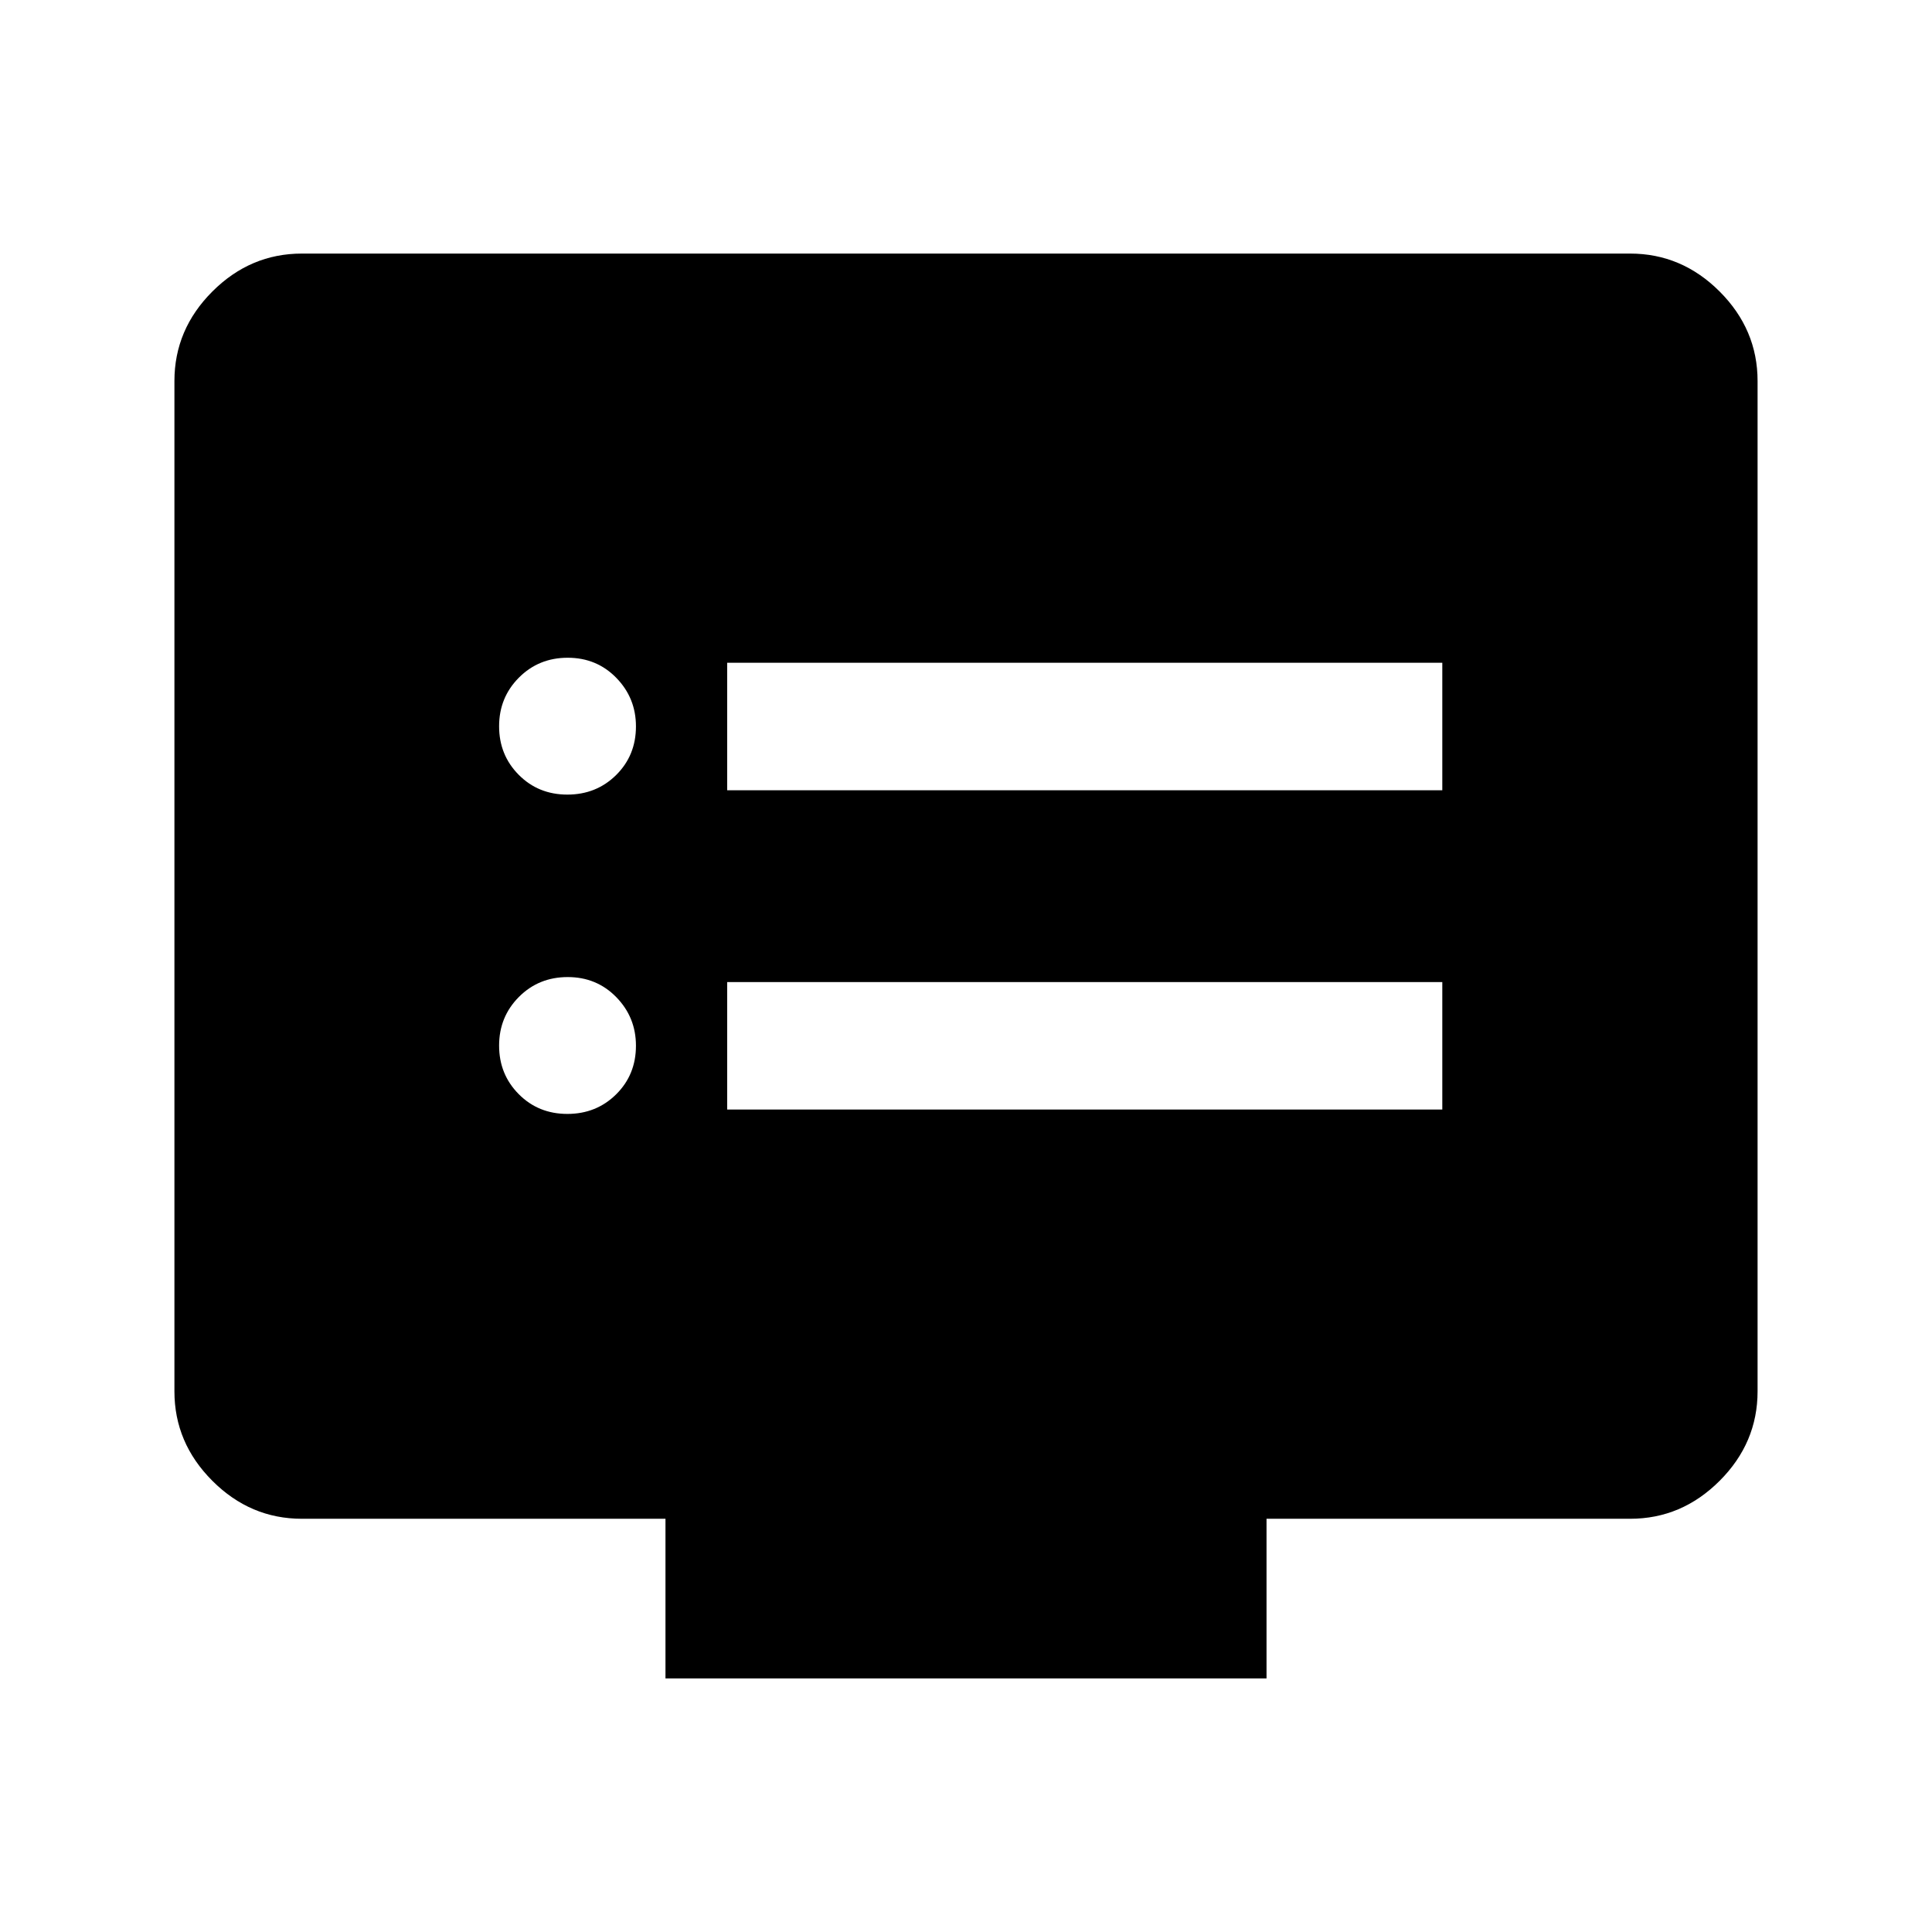 <svg xmlns="http://www.w3.org/2000/svg" height="40" viewBox="0 -960 960 960" width="40"><path d="M281.92-406.5q14.41 0 24.25-9.74 9.83-9.74 9.83-24.14 0-14.12-9.75-24.12-9.75-10-24.17-10-14.41 0-24.25 9.88-9.83 9.89-9.83 24.17 0 14.28 9.75 24.12 9.75 9.83 24.17 9.83Zm0-158.67q14.41 0 24.25-9.74 9.83-9.74 9.83-24.14 0-14.12-9.75-24.12-9.75-10-24.17-10-14.41 0-24.25 9.89-9.83 9.88-9.83 24.16 0 14.29 9.75 24.12 9.75 9.83 24.17 9.83Zm79.41 156.5h355.34V-472H361.33v63.33Zm0-158.66h355.34v-63.34H361.33v63.34ZM330.67-126v-79.33H150q-25.63 0-44.48-18.86-18.85-18.85-18.85-44.48v-502q0-25.62 18.85-44.48Q124.37-834 150-834h660q25.63 0 44.48 18.85 18.85 18.86 18.85 44.48v502q0 25.63-18.85 44.48-18.85 18.86-44.48 18.86H629.33V-126H330.67Z"/></svg>